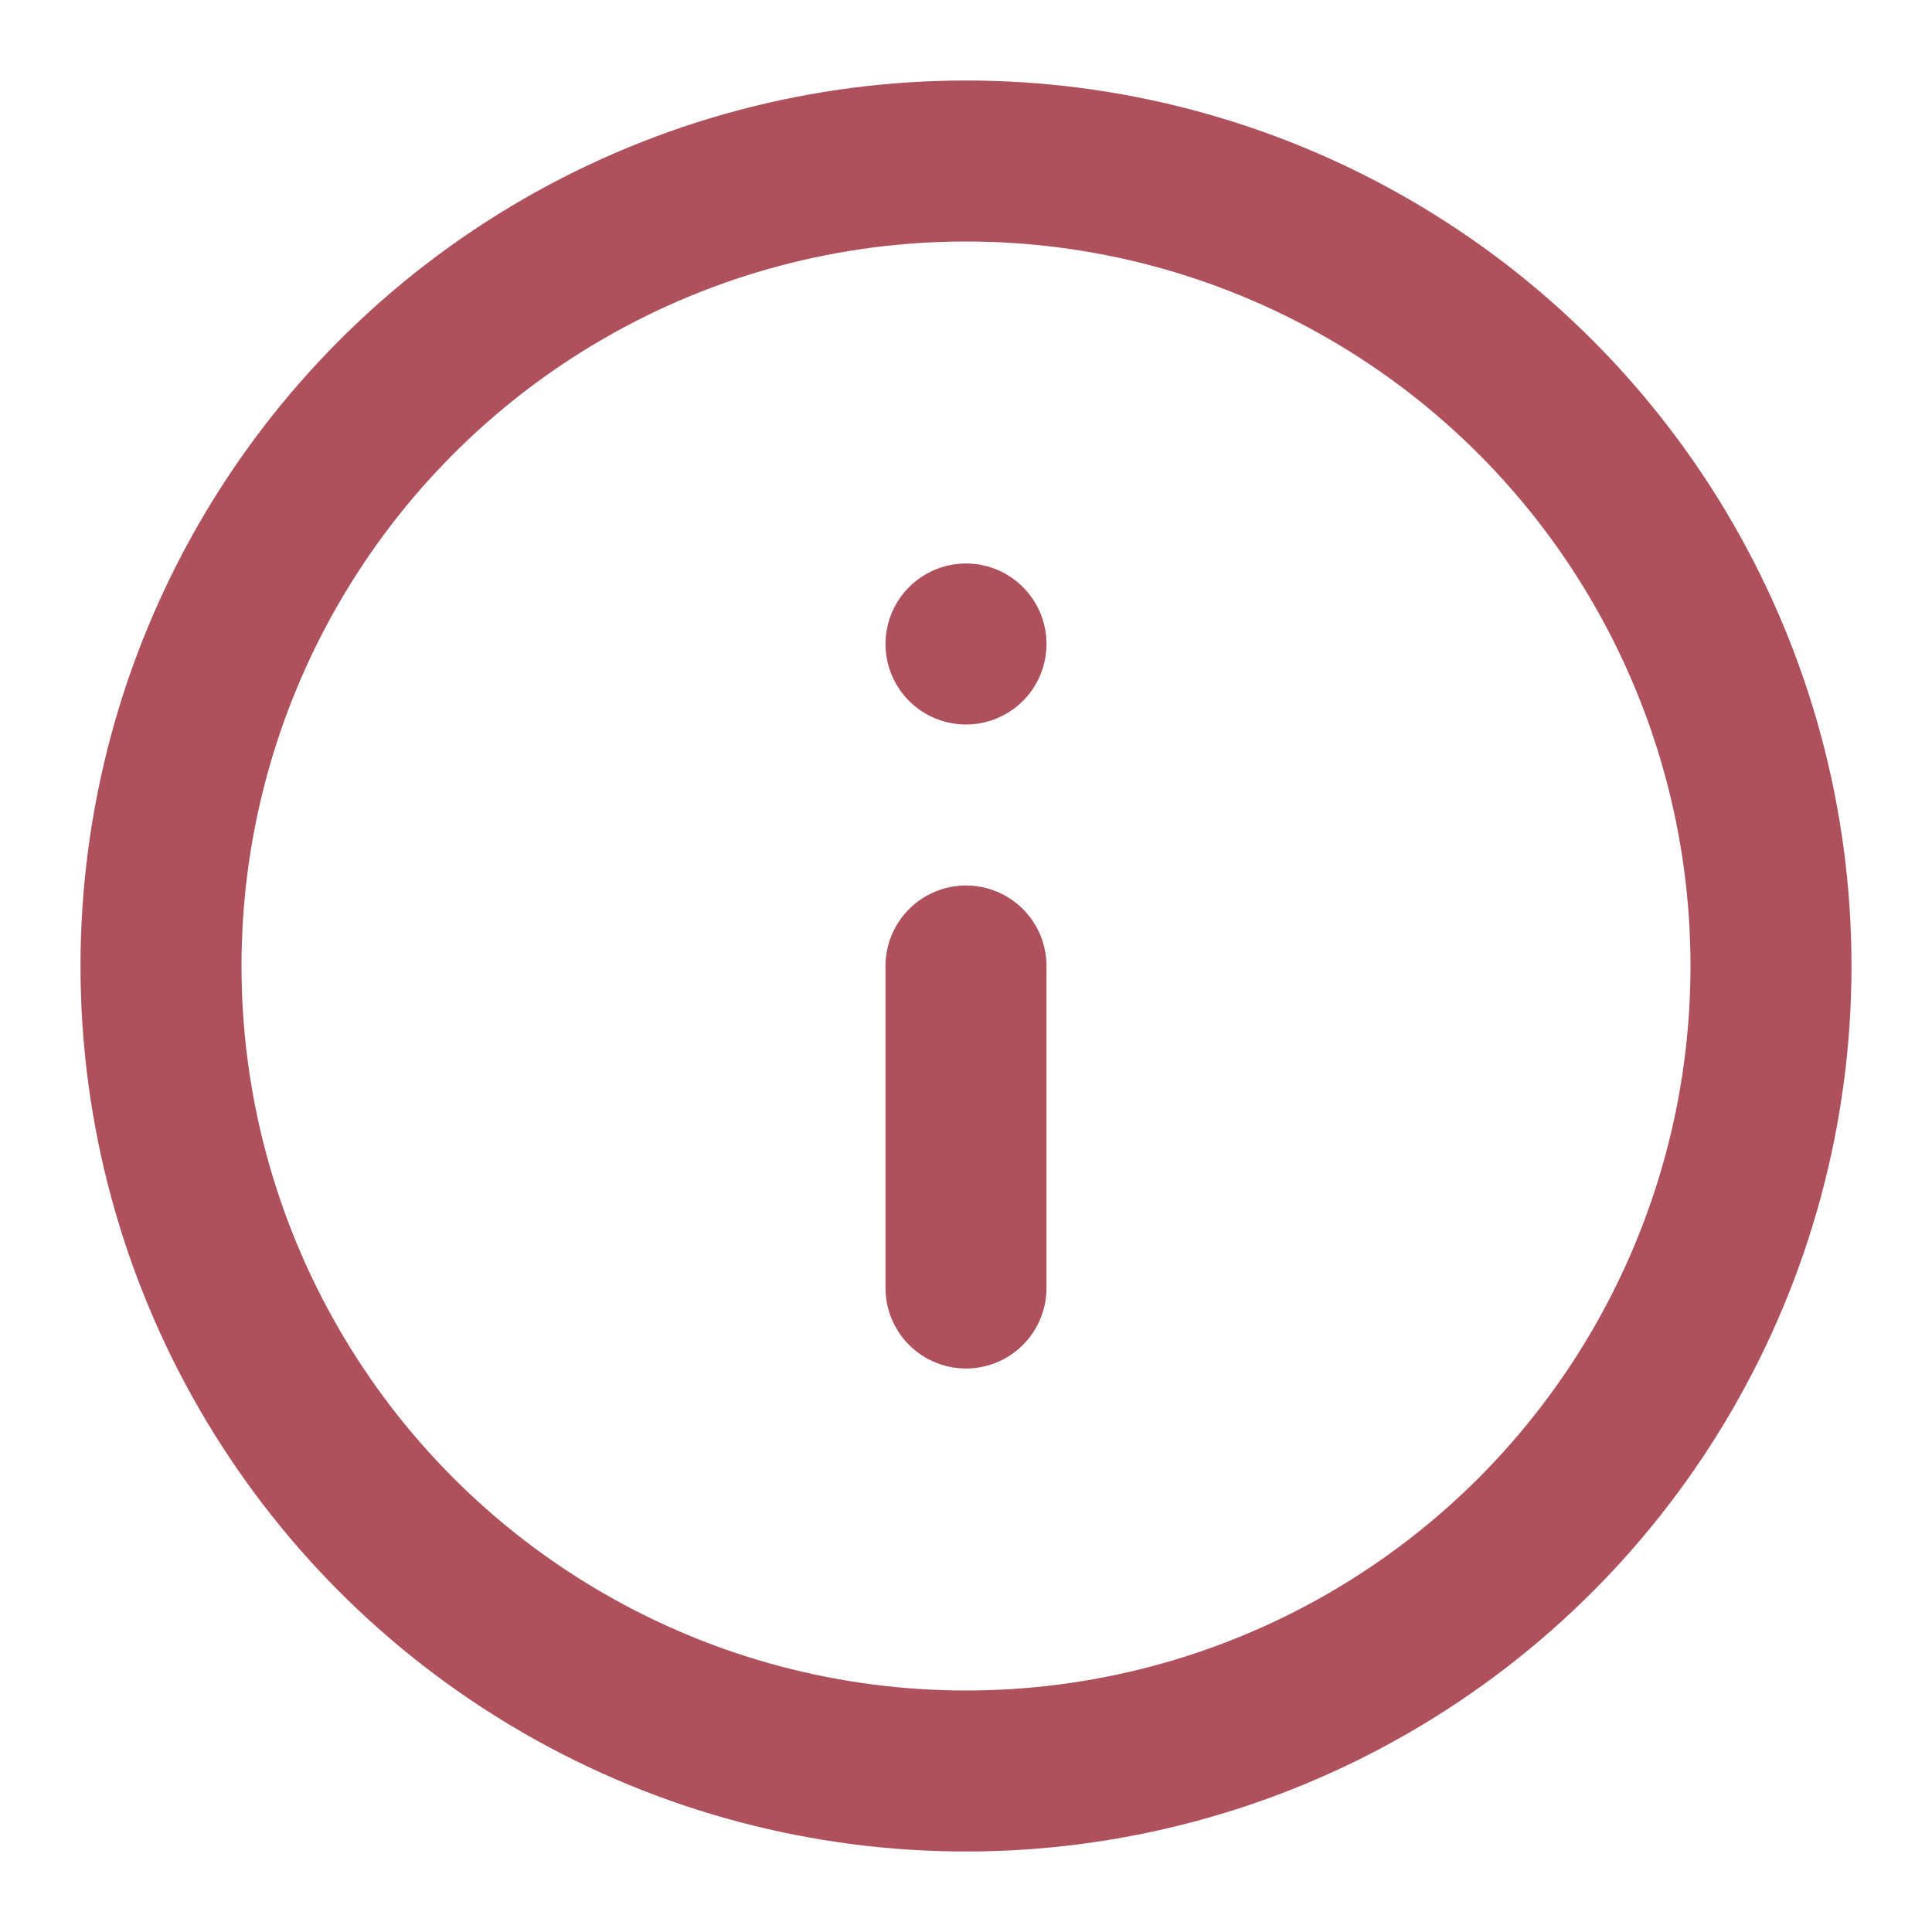 <svg xmlns="http://www.w3.org/2000/svg" width="24" height="24" viewBox="0 0 24 24" fill="none" stroke="#AE515C" stroke-width="2" stroke-linecap="round" stroke-linejoin="round" class="feather feather-info"><circle cx="12" cy="12" r="10"></circle><line x1="12" y1="16" x2="12" y2="12"></line><line x1="12" y1="8" x2="12" y2="8"></line></svg>